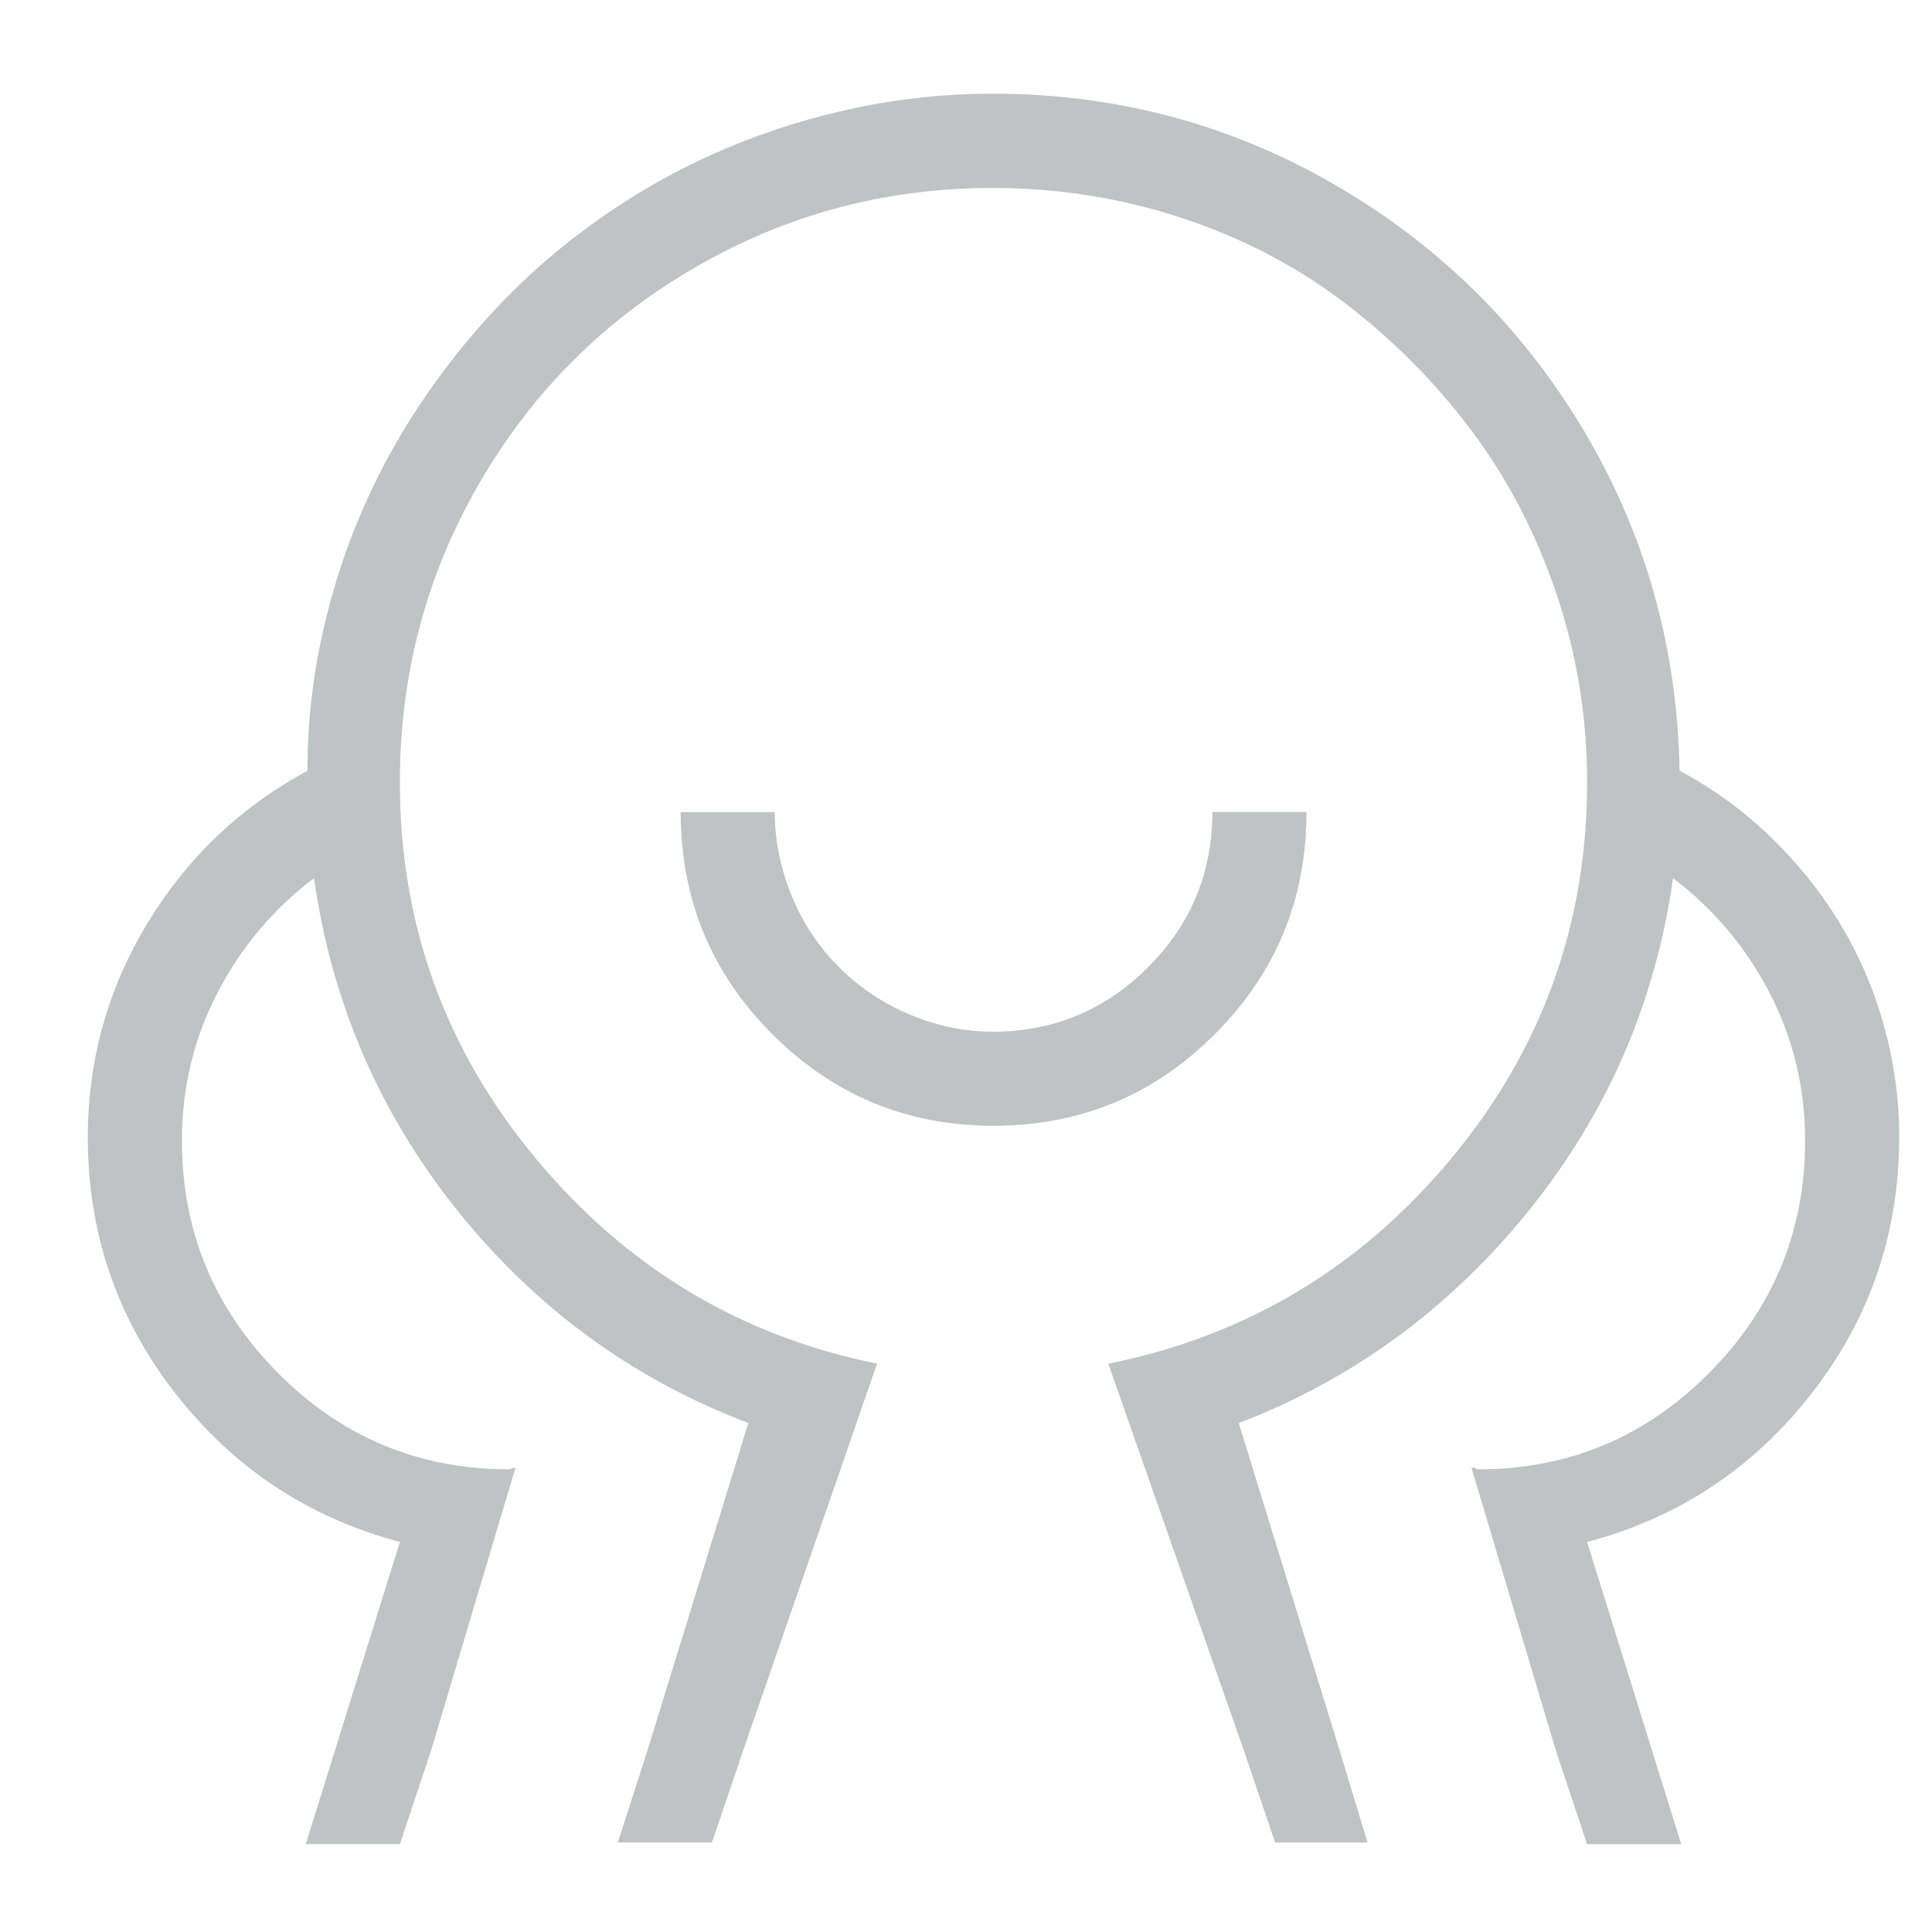 <?xml version="1.0" standalone="no"?><!DOCTYPE svg PUBLIC "-//W3C//DTD SVG 1.1//EN" "http://www.w3.org/Graphics/SVG/1.1/DTD/svg11.dtd">
<svg t="1512699543213" class="icon" style="" viewBox="0 0 1024 1024" version="1.1" xmlns="http://www.w3.org/2000/svg" p-id="2541" xmlns:xlink="http://www.w3.org/1999/xlink" width="200" height="200"><path d="M692.464 430.395 642.586 430.395C642.586 462.489 631.207 489.916 608.447 512.676 585.688 535.434 558.262 546.814 526.167 546.814 515.656 546.814 505.444 545.357 495.529 542.445 485.615 539.533 476.429 535.594 467.972 530.626 459.514 525.659 451.785 519.677 444.784 512.676 437.781 505.673 431.798 497.944 426.832 489.486 421.866 481.028 417.925 471.693 415.013 461.482 412.101 451.268 410.644 440.915 410.644 430.423L360.767 430.423C360.767 476.52 376.954 515.756 409.328 548.13 441.703 580.506 480.799 596.692 526.616 596.692 572.433 596.692 611.529 580.506 643.903 548.13 676.278 515.755 692.465 476.52 692.465 430.423L692.465 430.395 692.464 430.395 692.464 430.395ZM1006.63 602.797C1006.63 582.371 1003.857 562.385 998.313 542.836 992.767 523.289 984.889 505.197 974.676 488.562 964.464 471.926 952.206 456.758 937.904 443.053 923.602 429.349 907.705 417.828 890.211 408.493 889.036 343.147 872.111 283.048 839.438 228.194 806.764 173.34 762.711 129.876 707.279 97.8 651.846 65.725 591.456 49.678 526.11 49.659 501.596 49.659 477.531 52.143 453.914 57.109 430.294 62.075 407.684 69.076 386.084 78.113 364.481 87.149 343.916 98.24 324.387 111.385 304.859 124.529 287.065 139.118 271.01 155.157 254.953 171.195 240.223 188.848 226.816 208.115 213.411 227.383 202.032 247.659 192.678 268.944 183.325 290.228 176.033 312.688 170.805 336.325 165.578 359.962 162.955 384.029 162.936 408.524 127.351 427.772 99.056 454.76 78.051 489.488 57.048 524.214 46.545 561.994 46.545 602.826 46.545 653.591 62.004 698.811 92.922 738.485 123.84 778.158 163.516 804.419 211.948 817.264L162.067 977.428 211.945 977.428 228.58 927.55 273.221 777.888 272.352 777.888C271.176 778.466 270.299 778.755 269.719 778.755 221.868 778.755 181.025 761.691 147.195 727.562 113.365 693.432 96.44 652.441 96.421 604.589 96.421 576.583 102.694 550.473 115.241 526.258 127.789 502.042 144.852 481.766 166.435 465.43 175.77 531.355 201.152 590.138 242.582 641.78 284.013 693.423 335.354 730.912 396.612 754.251L343.235 927.55 327.467 976.559 377.345 976.559 393.981 927.55 464.863 722.745C392.516 708.164 332.275 671.989 284.143 614.222 236.011 556.456 211.945 489.944 211.945 414.683 211.945 357.496 225.947 304.695 253.953 256.283 281.959 207.871 320.176 169.651 368.608 141.628 417.04 113.604 469.549 99.601 526.139 99.619 560.568 99.619 593.829 104.874 625.923 115.386 658.018 125.899 686.901 140.919 712.573 160.448 738.245 179.977 760.705 202.587 779.954 228.278 799.205 253.967 814.225 282.85 825.016 314.926 835.809 347.002 841.203 380.263 841.203 414.71 841.203 489.971 817.137 556.483 769.005 614.25 720.873 672.017 660.344 708.19 587.417 722.773L659.195 927.578 675.829 976.586 724.837 976.586 709.966 927.578 656.588 754.279C717.266 730.942 768.461 693.45 810.171 641.809 851.88 590.165 877.403 531.383 886.737 465.457 908.32 481.793 925.386 502.069 937.931 526.286 950.478 550.501 956.751 576.611 956.751 604.617 956.751 652.469 939.827 693.459 905.977 727.588 872.127 761.719 831.287 778.782 783.453 778.782 782.875 778.782 782.287 778.492 781.688 777.914L779.924 777.914 824.564 927.577 841.201 977.455 891.078 977.455 841.201 817.289C889.632 804.445 929.306 778.185 960.224 738.511 991.143 698.834 1006.602 653.616 1006.602 602.851L1006.63 602.797 1006.63 602.797Z" fill="#BFC3C4" p-id="2542"></path></svg>